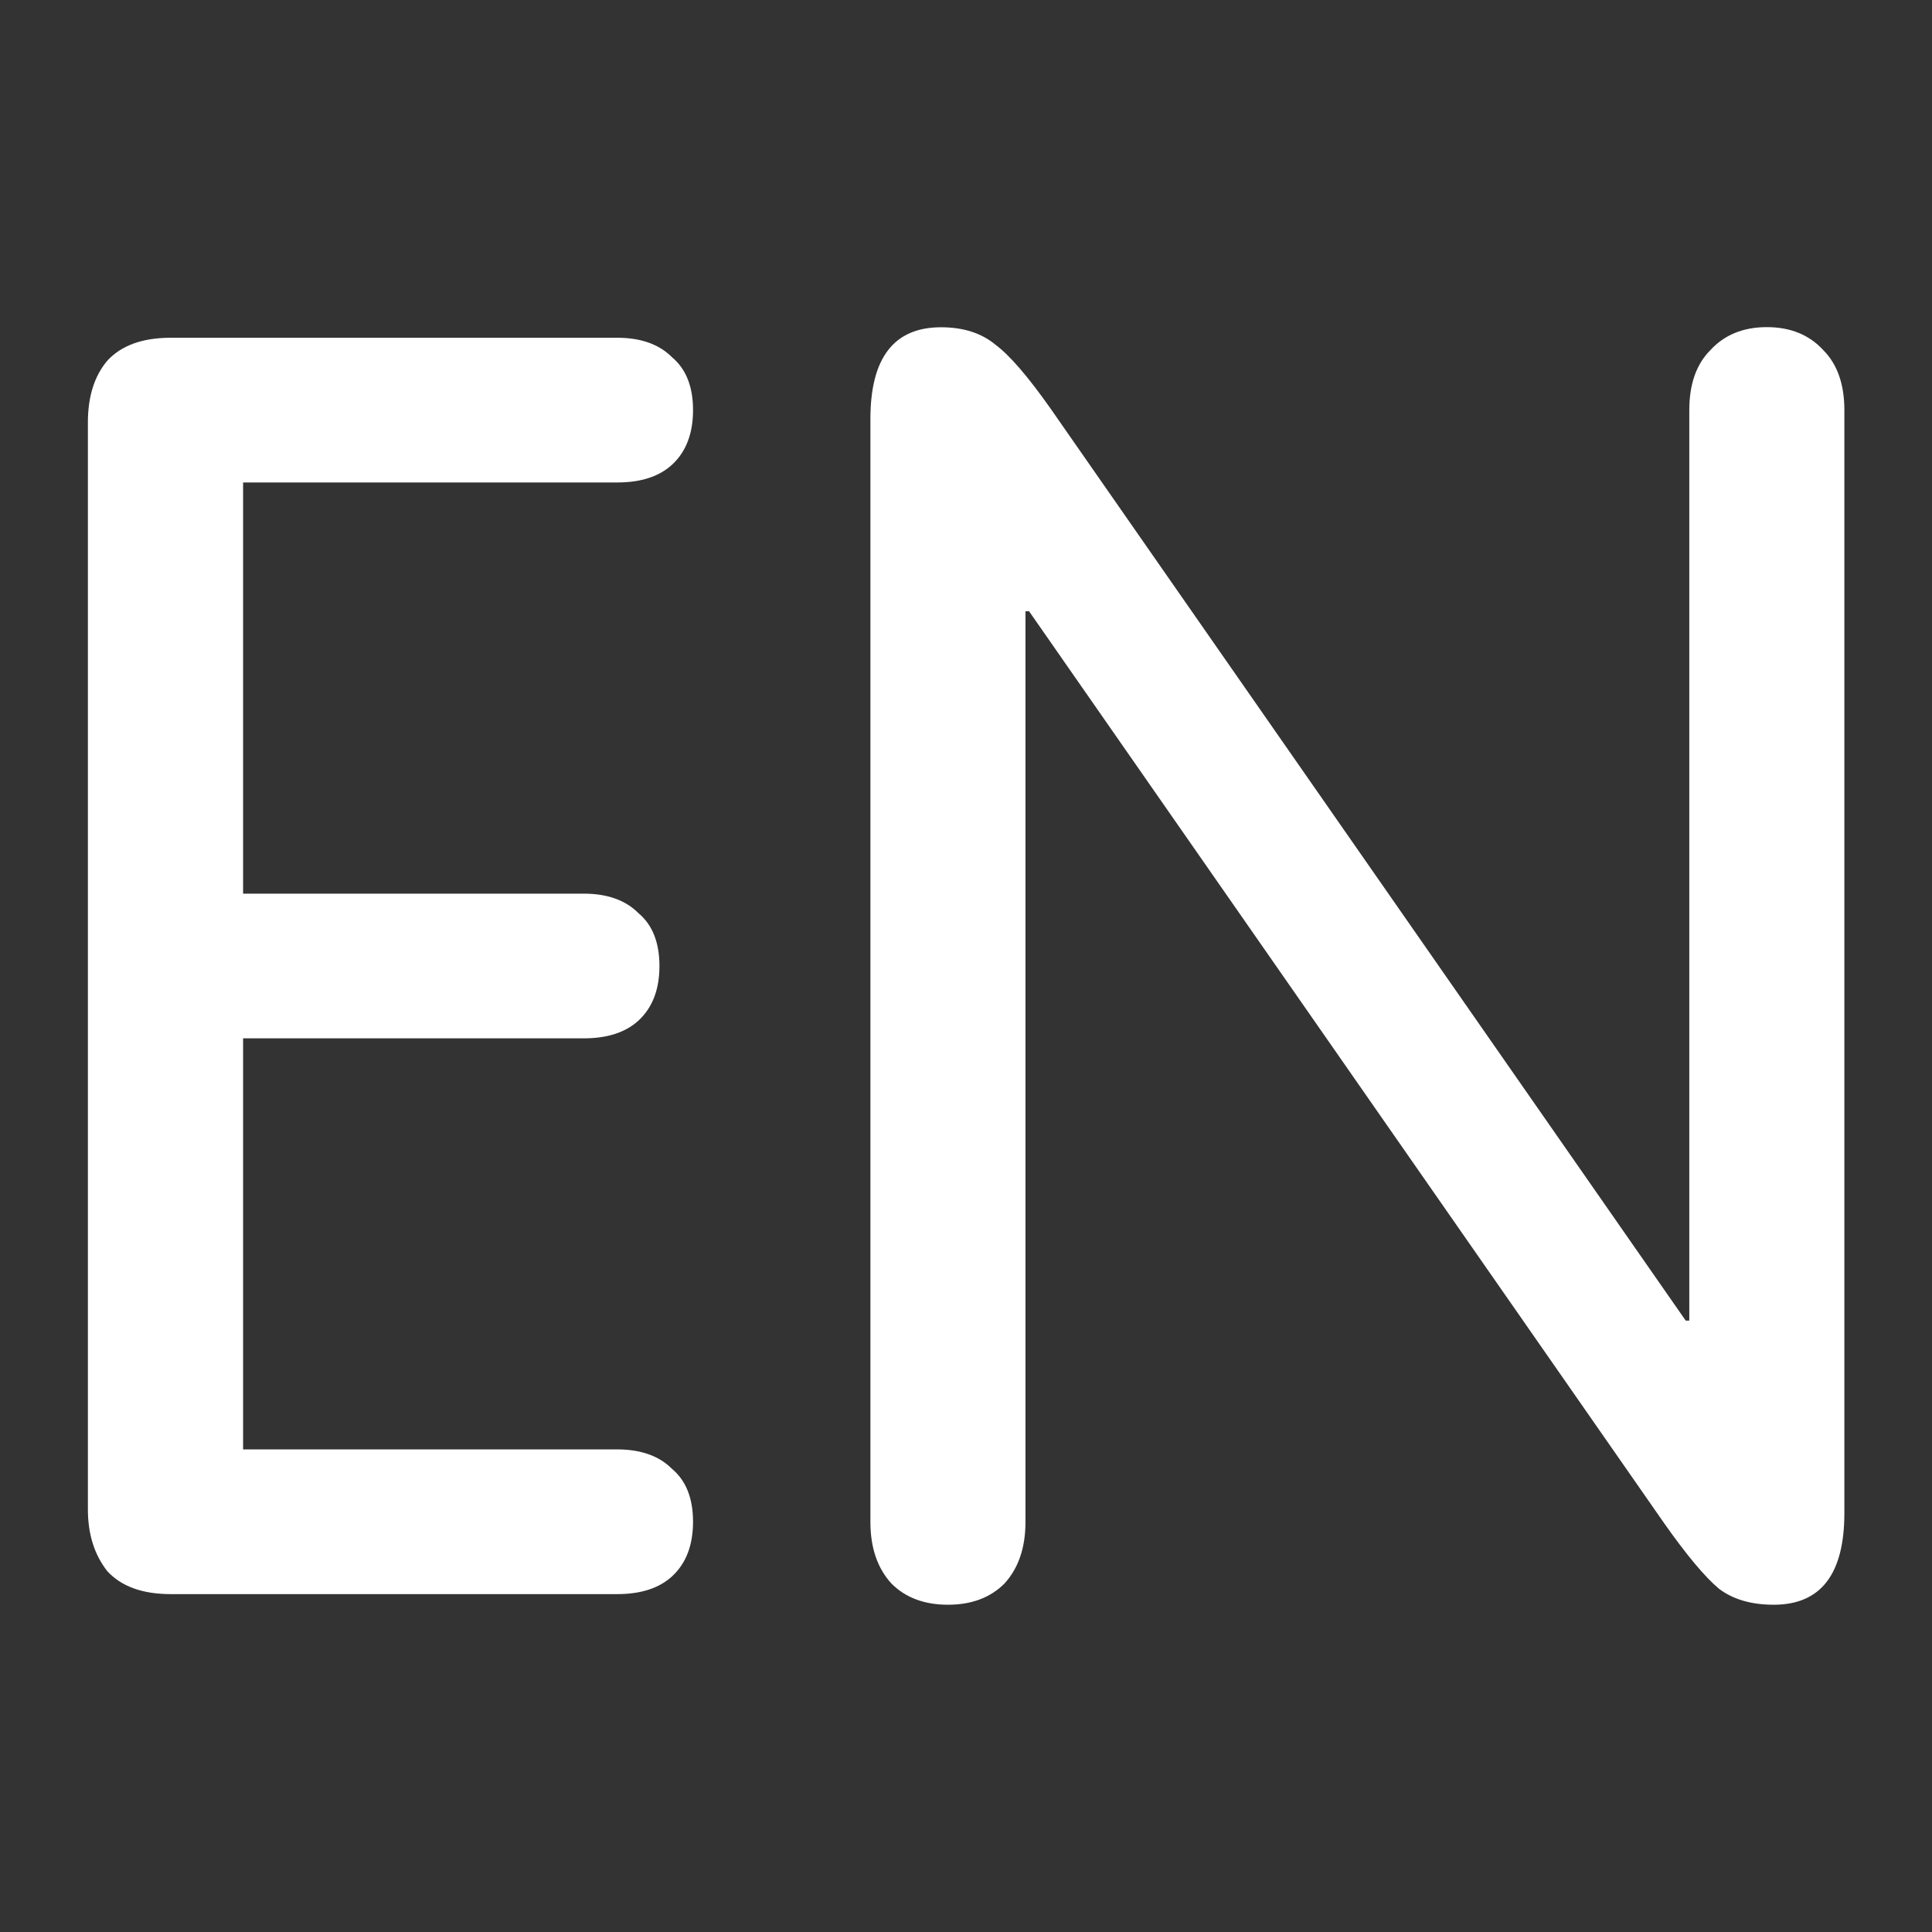 <svg height="55" viewBox="0 0 14.552 14.552" width="55" xmlns="http://www.w3.org/2000/svg"><rect x="0" y="0" width="14.552" height="14.552" fill="#333333" stroke="none"/><g fill="#fff" stroke-width=".332" transform="translate(0 -282.448)"><path d="m1.831 290.269h2.565q.266 0 .412-.133.159-.146.159-.412 0-.266-.159-.399-.146-.146-.412-.146h-2.565v-3.097h2.818q.266 0 .412-.133.159-.146.159-.412 0-.266-.159-.399-.146-.146-.412-.146h-3.363q-.319 0-.478.173-.146.173-.146.465v8.187q0 .279.146.465.159.173.478.173h3.363q.266 0 .412-.133.159-.146.159-.412 0-.266-.159-.399-.146-.146-.412-.146h-2.818z"/><path d="m7.724 287.052h.027l4.785 6.871q.253.359.412.492.159.12.412.12.532 0 .532-.691v-8.307q0-.292-.159-.452-.159-.173-.425-.173-.266 0-.425.173-.159.159-.159.452v6.858h-.027l-4.785-6.871q-.253-.359-.412-.478-.159-.133-.412-.133-.532 0-.532.691v8.307q0 .292.159.465.159.159.425.159.266 0 .425-.159.159-.173.159-.465z"/></g></svg>